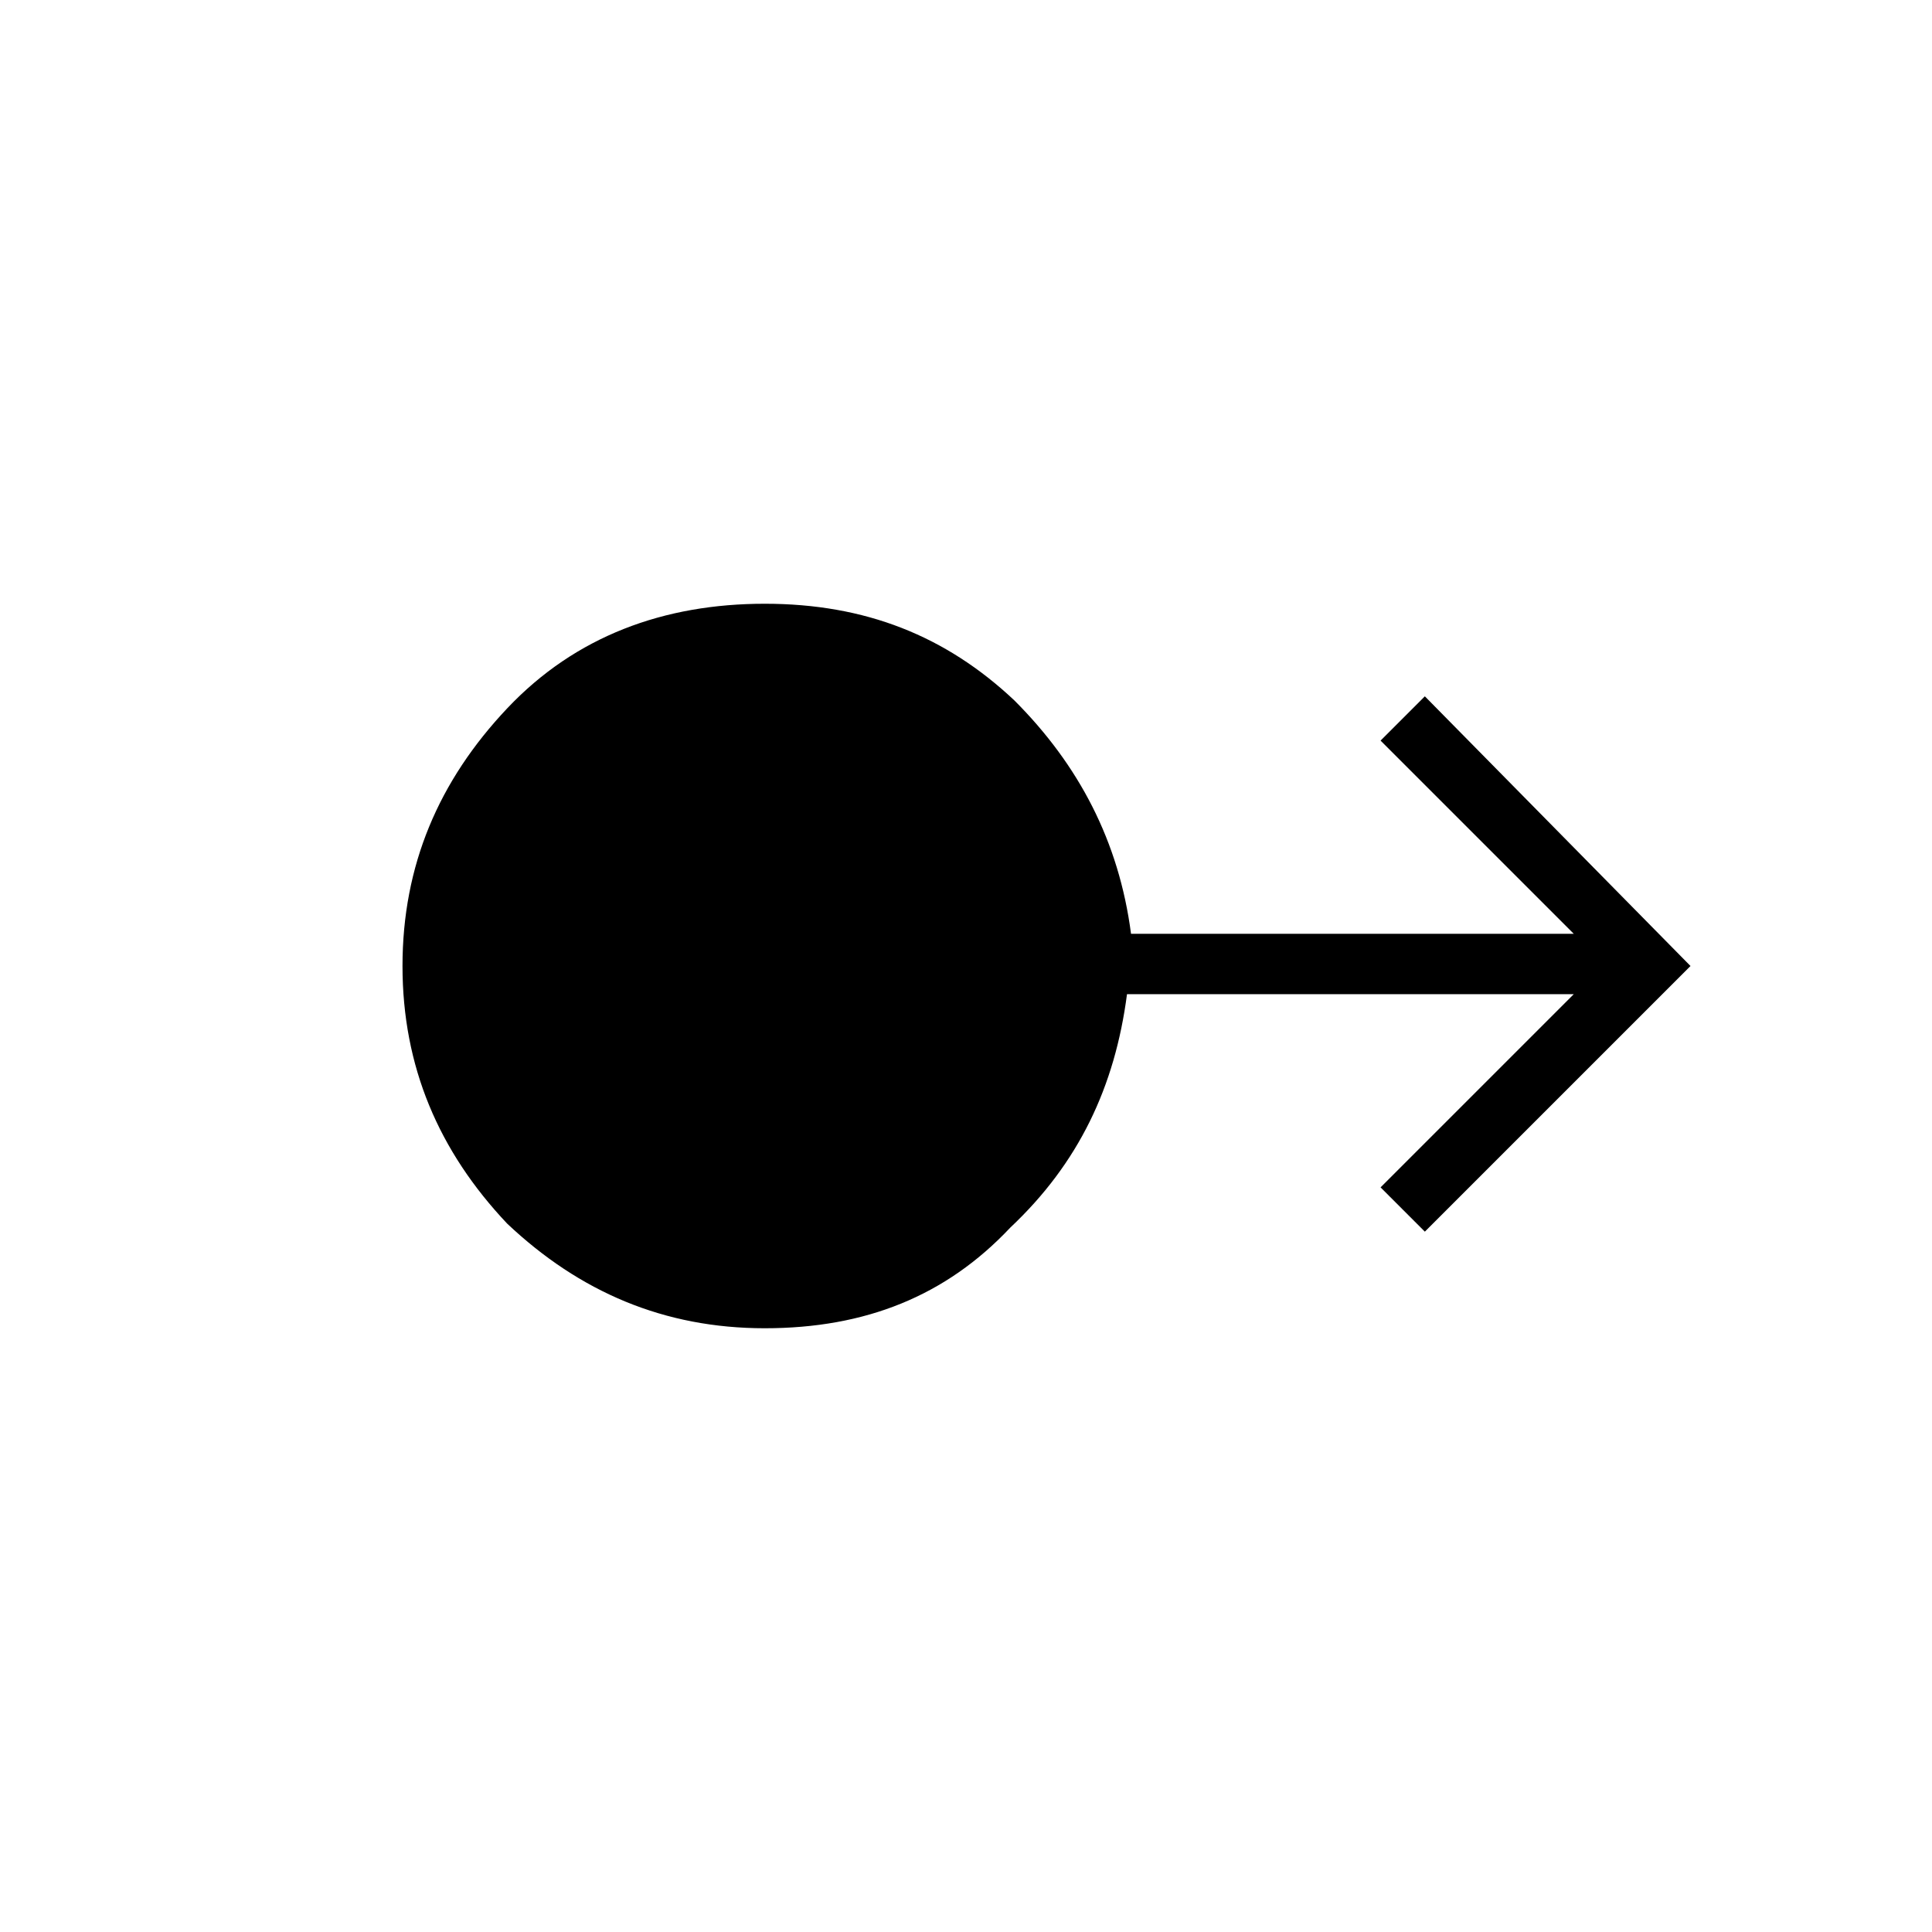 <?xml version="1.0" encoding="utf-8"?>
<!-- Generator: Adobe Illustrator 26.3.1, SVG Export Plug-In . SVG Version: 6.00 Build 0)  -->
<svg version="1.1" id="Слой_1" xmlns="http://www.w3.org/2000/svg" xmlns:xlink="http://www.w3.org/1999/xlink" x="0px" y="0px"
	 viewBox="0 0 48 48" style="enable-background:new 0 0 48 48;" xml:space="preserve">
<path d="M19,33c-2.5,0-4.6-0.9-6.4-2.6C10.9,28.6,10,26.5,10,24s0.9-4.6,2.6-6.4S16.5,15,19,15s4.5,0.8,6.2,2.4
	c1.6,1.6,2.6,3.5,2.9,5.8h11l-4.8-4.8l1.1-1.1L42,24l-6.6,6.6l-1.1-1.1l4.8-4.8H28c-0.3,2.3-1.2,4.2-2.9,5.8
	C23.5,32.2,21.5,33,19,33z"/>
</svg>
